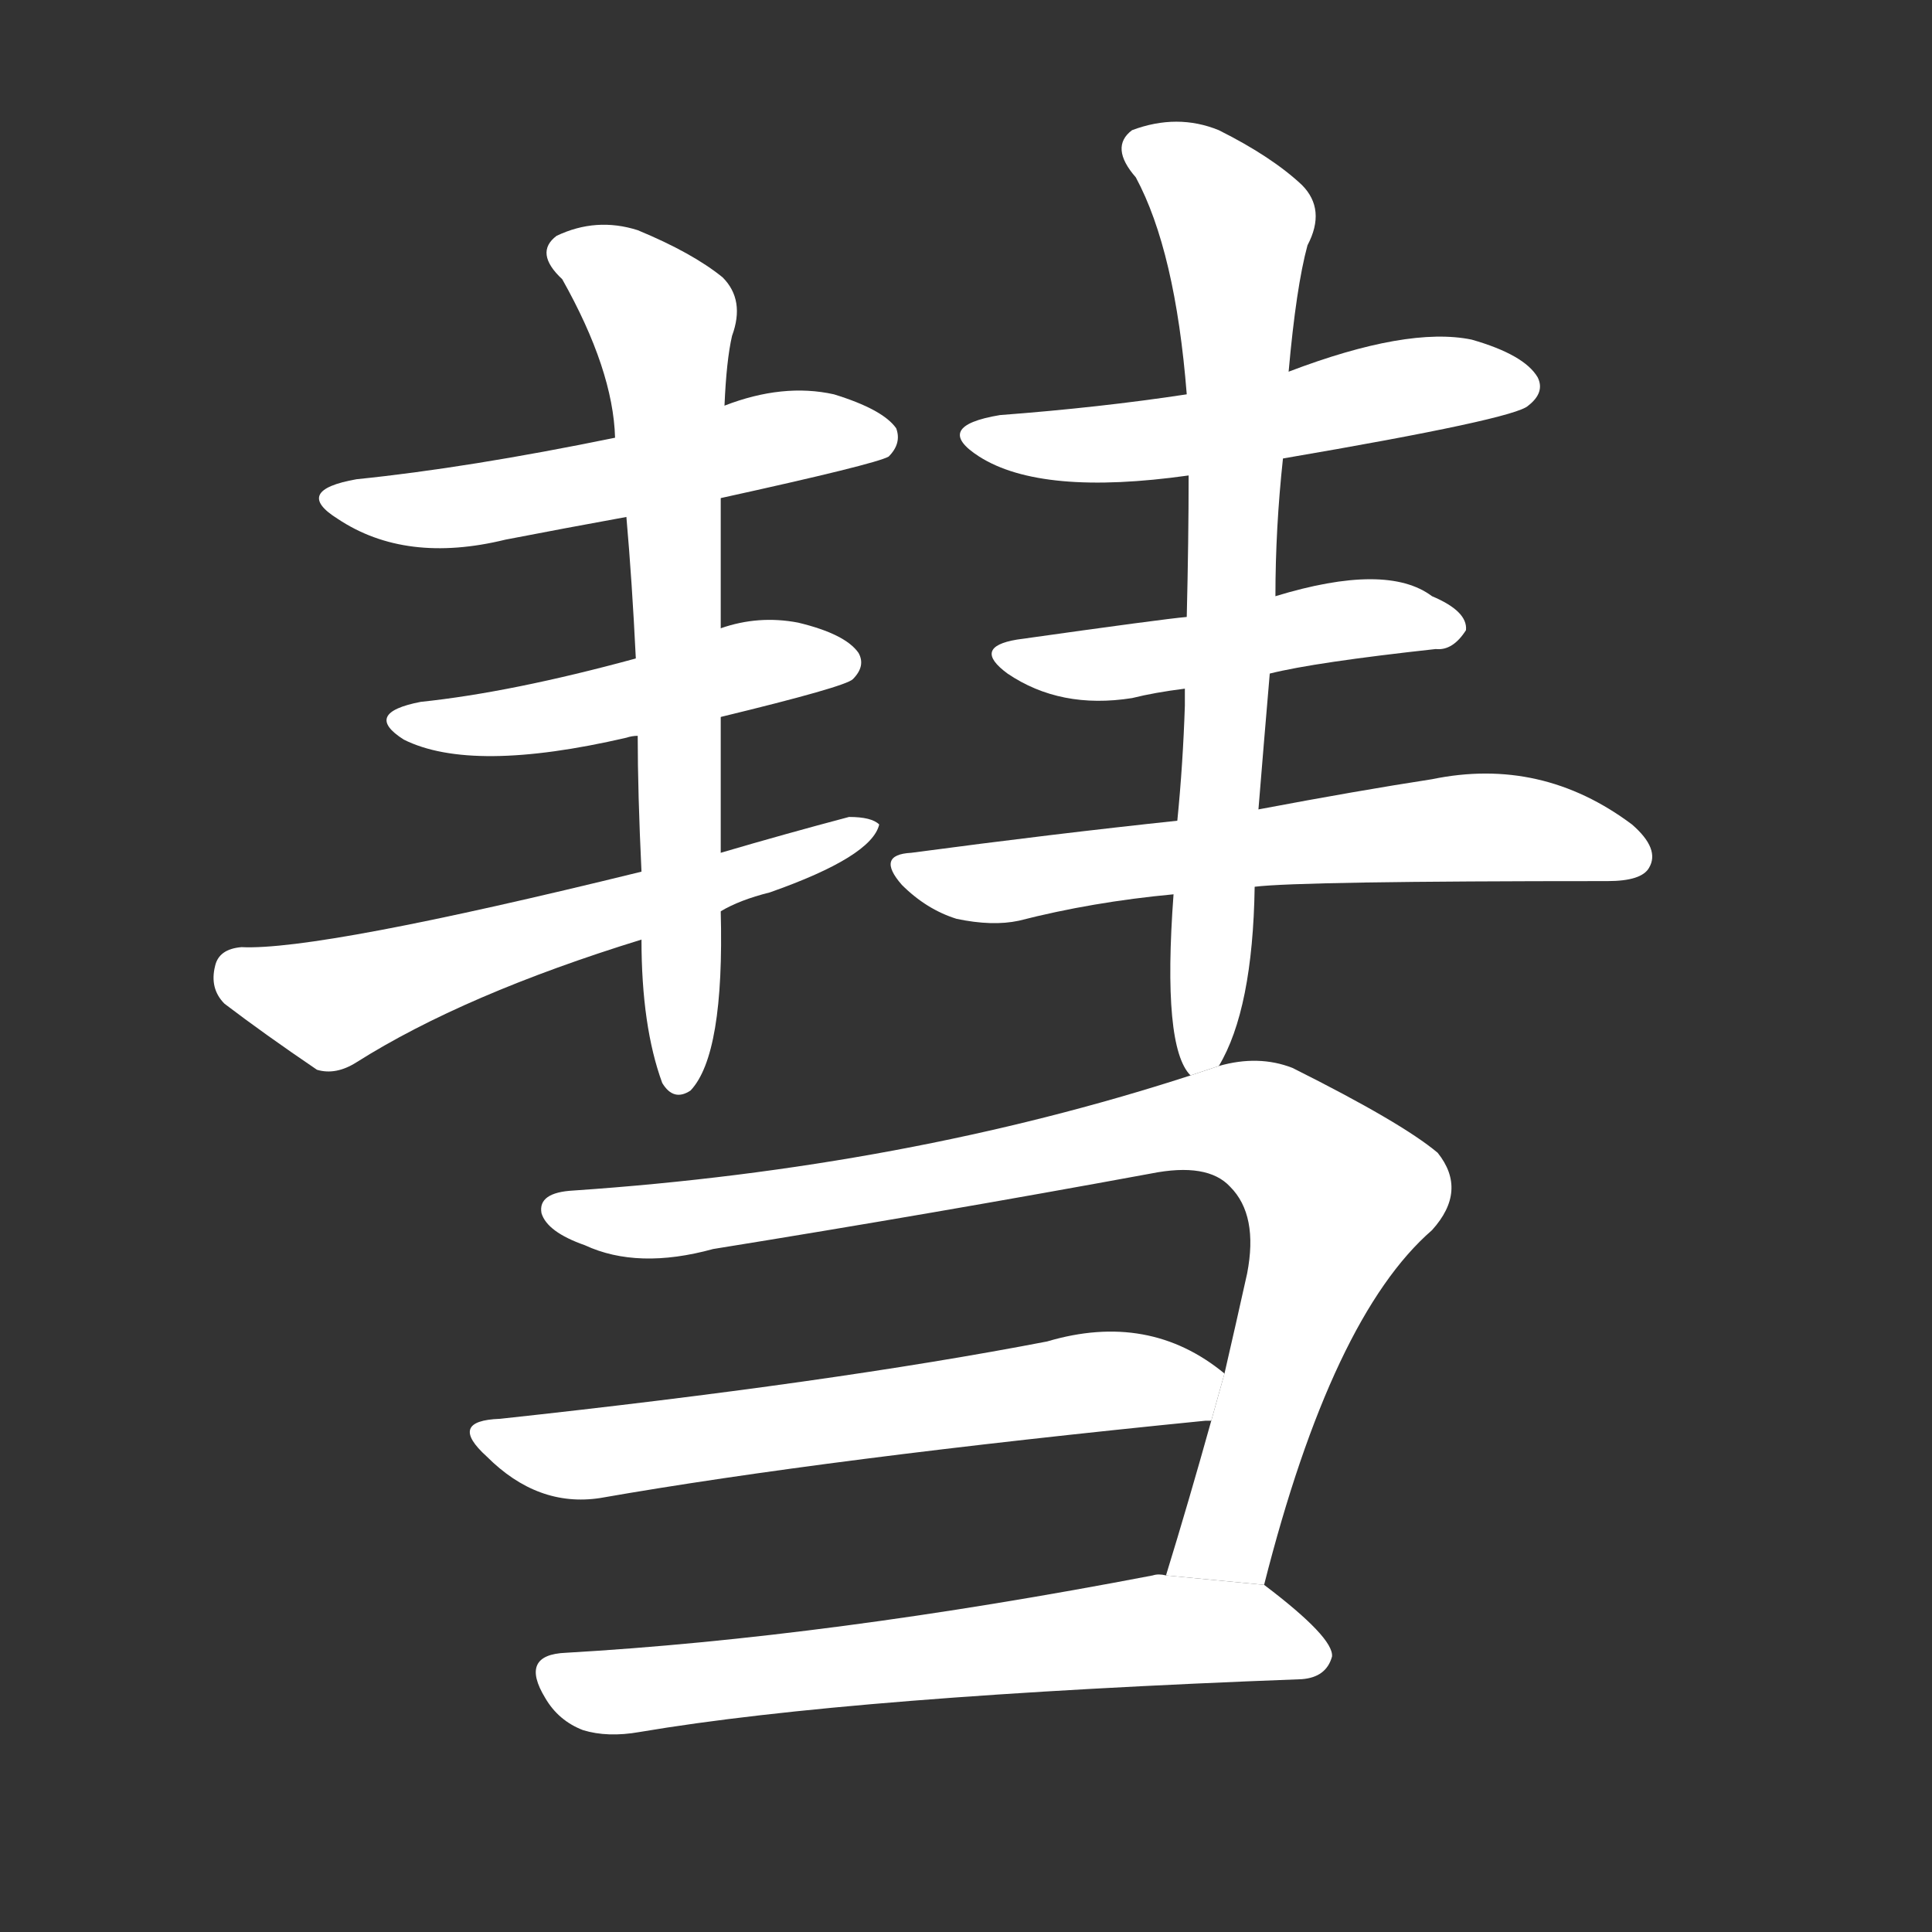<!-- u5f57_hui4_broomstick_comet -->
<!-- 5F57 -->
<!--  -->
<!--  -->
<svg viewBox="0 0 1024 1024">
  <rect x="0" y="0" width="1024" height="1024" fill="#333333" stroke="none"/>
  <g transform="scale(1, -1) translate(0, -900)">
    <path fill="#FFFFFF" d="M 382 636 Q 464 654 471 658 Q 478 665 475 673 Q 468 683 442 691 Q 415 697 384 685 L 326 668 Q 248 652 189 646 Q 155 640 179 625 Q 215 601 268 614 Q 299 620 332 626 L 382 636 Z"></path>
    <path fill="#FFFFFF" d="M 382 520 Q 448 536 452 540 Q 459 547 455 554 Q 448 564 423 570 Q 402 574 382 567 L 337 551 Q 271 533 223 528 Q 192 522 214 508 Q 250 490 332 509 Q 335 510 338 510 L 382 520 Z"></path>
    <path fill="#FFFFFF" d="M 382 417 Q 392 423 408 427 Q 462 446 466 463 Q 462 467 450 467 Q 416 458 382 448 L 340 438 Q 169 396 128 398 Q 116 397 114 388 Q 111 376 119 368 Q 140 352 168 333 Q 178 330 189 337 Q 246 373 340 402 L 382 417 Z"></path>
    <path fill="#FFFFFF" d="M 340 402 Q 340 356 351 326 Q 357 316 366 322 Q 384 341 382 417 L 382 448 Q 382 485 382 520 L 382 567 Q 382 601 382 636 L 384 685 Q 385 709 388 722 Q 395 741 383 753 Q 367 766 338 778 Q 316 785 295 775 Q 283 766 298 752 Q 325 704 326 668 L 332 626 Q 335 592 337 551 L 338 510 Q 338 480 340 438 L 340 402 Z"></path>
    <path fill="#FFFFFF" d="M 680 657 Q 803 678 810 685 Q 819 692 815 700 Q 808 712 780 720 Q 746 727 683 703 L 629 691 Q 583 684 530 680 Q 494 674 519 658 Q 552 637 630 648 L 680 657 Z"></path>
    <path fill="#FFFFFF" d="M 673 543 Q 697 549 761 556 Q 770 555 777 566 Q 778 576 759 584 Q 735 602 676 584 L 629 573 Q 617 572 539 561 Q 515 557 534 543 Q 562 524 600 530 Q 612 533 628 535 L 673 543 Z"></path>
    <path fill="#FFFFFF" d="M 665 430 Q 689 433 852 433 Q 870 433 874 440 Q 880 450 865 463 Q 817 499 759 487 Q 720 481 667 471 L 624 465 Q 558 458 483 448 Q 464 447 478 431 Q 491 418 507 413 Q 526 409 540 412 Q 579 422 622 426 L 665 430 Z"></path>
    <path fill="#FFFFFF" d="M 646 335 Q 664 365 665 430 L 667 471 Q 670 508 673 543 L 676 584 Q 676 620 680 657 L 683 703 Q 687 748 693 770 Q 703 789 690 802 Q 674 817 646 831 Q 624 840 600 831 Q 588 822 602 806 Q 623 767 629 691 L 630 648 Q 630 614 629 573 L 628 535 Q 628 531 628 526 Q 627 495 624 465 L 622 426 Q 616 345 631 330 L 646 335 Z"></path>
    <path fill="#FFFFFF" d="M 670 60 Q 706 202 759 248 Q 778 269 762 289 Q 743 305 685 334 Q 667 341 646 335 L 631 330 Q 480 281 304 269 Q 285 268 287 257 Q 290 247 310 240 Q 338 227 378 238 Q 496 257 610 278 Q 640 284 652 271 Q 667 256 661 225 Q 655 198 649 172 L 642 147 Q 630 104 618 65 L 670 60 Z"></path>
    <path fill="#FFFFFF" d="M 649 172 Q 609 205 555 189 Q 441 167 265 148 Q 237 147 258 128 Q 285 101 318 106 Q 438 127 639 147 L 642 147 L 649 172 Z"></path>
    <path fill="#FFFFFF" d="M 618 65 Q 614 66 611 65 Q 439 32 300 24 Q 275 23 289 0 Q 296 -12 309 -17 Q 322 -21 339 -18 Q 451 1 690 10 Q 703 11 706 22 Q 707 32 670 60 L 618 65 Z"></path>
  </g>
</svg>
